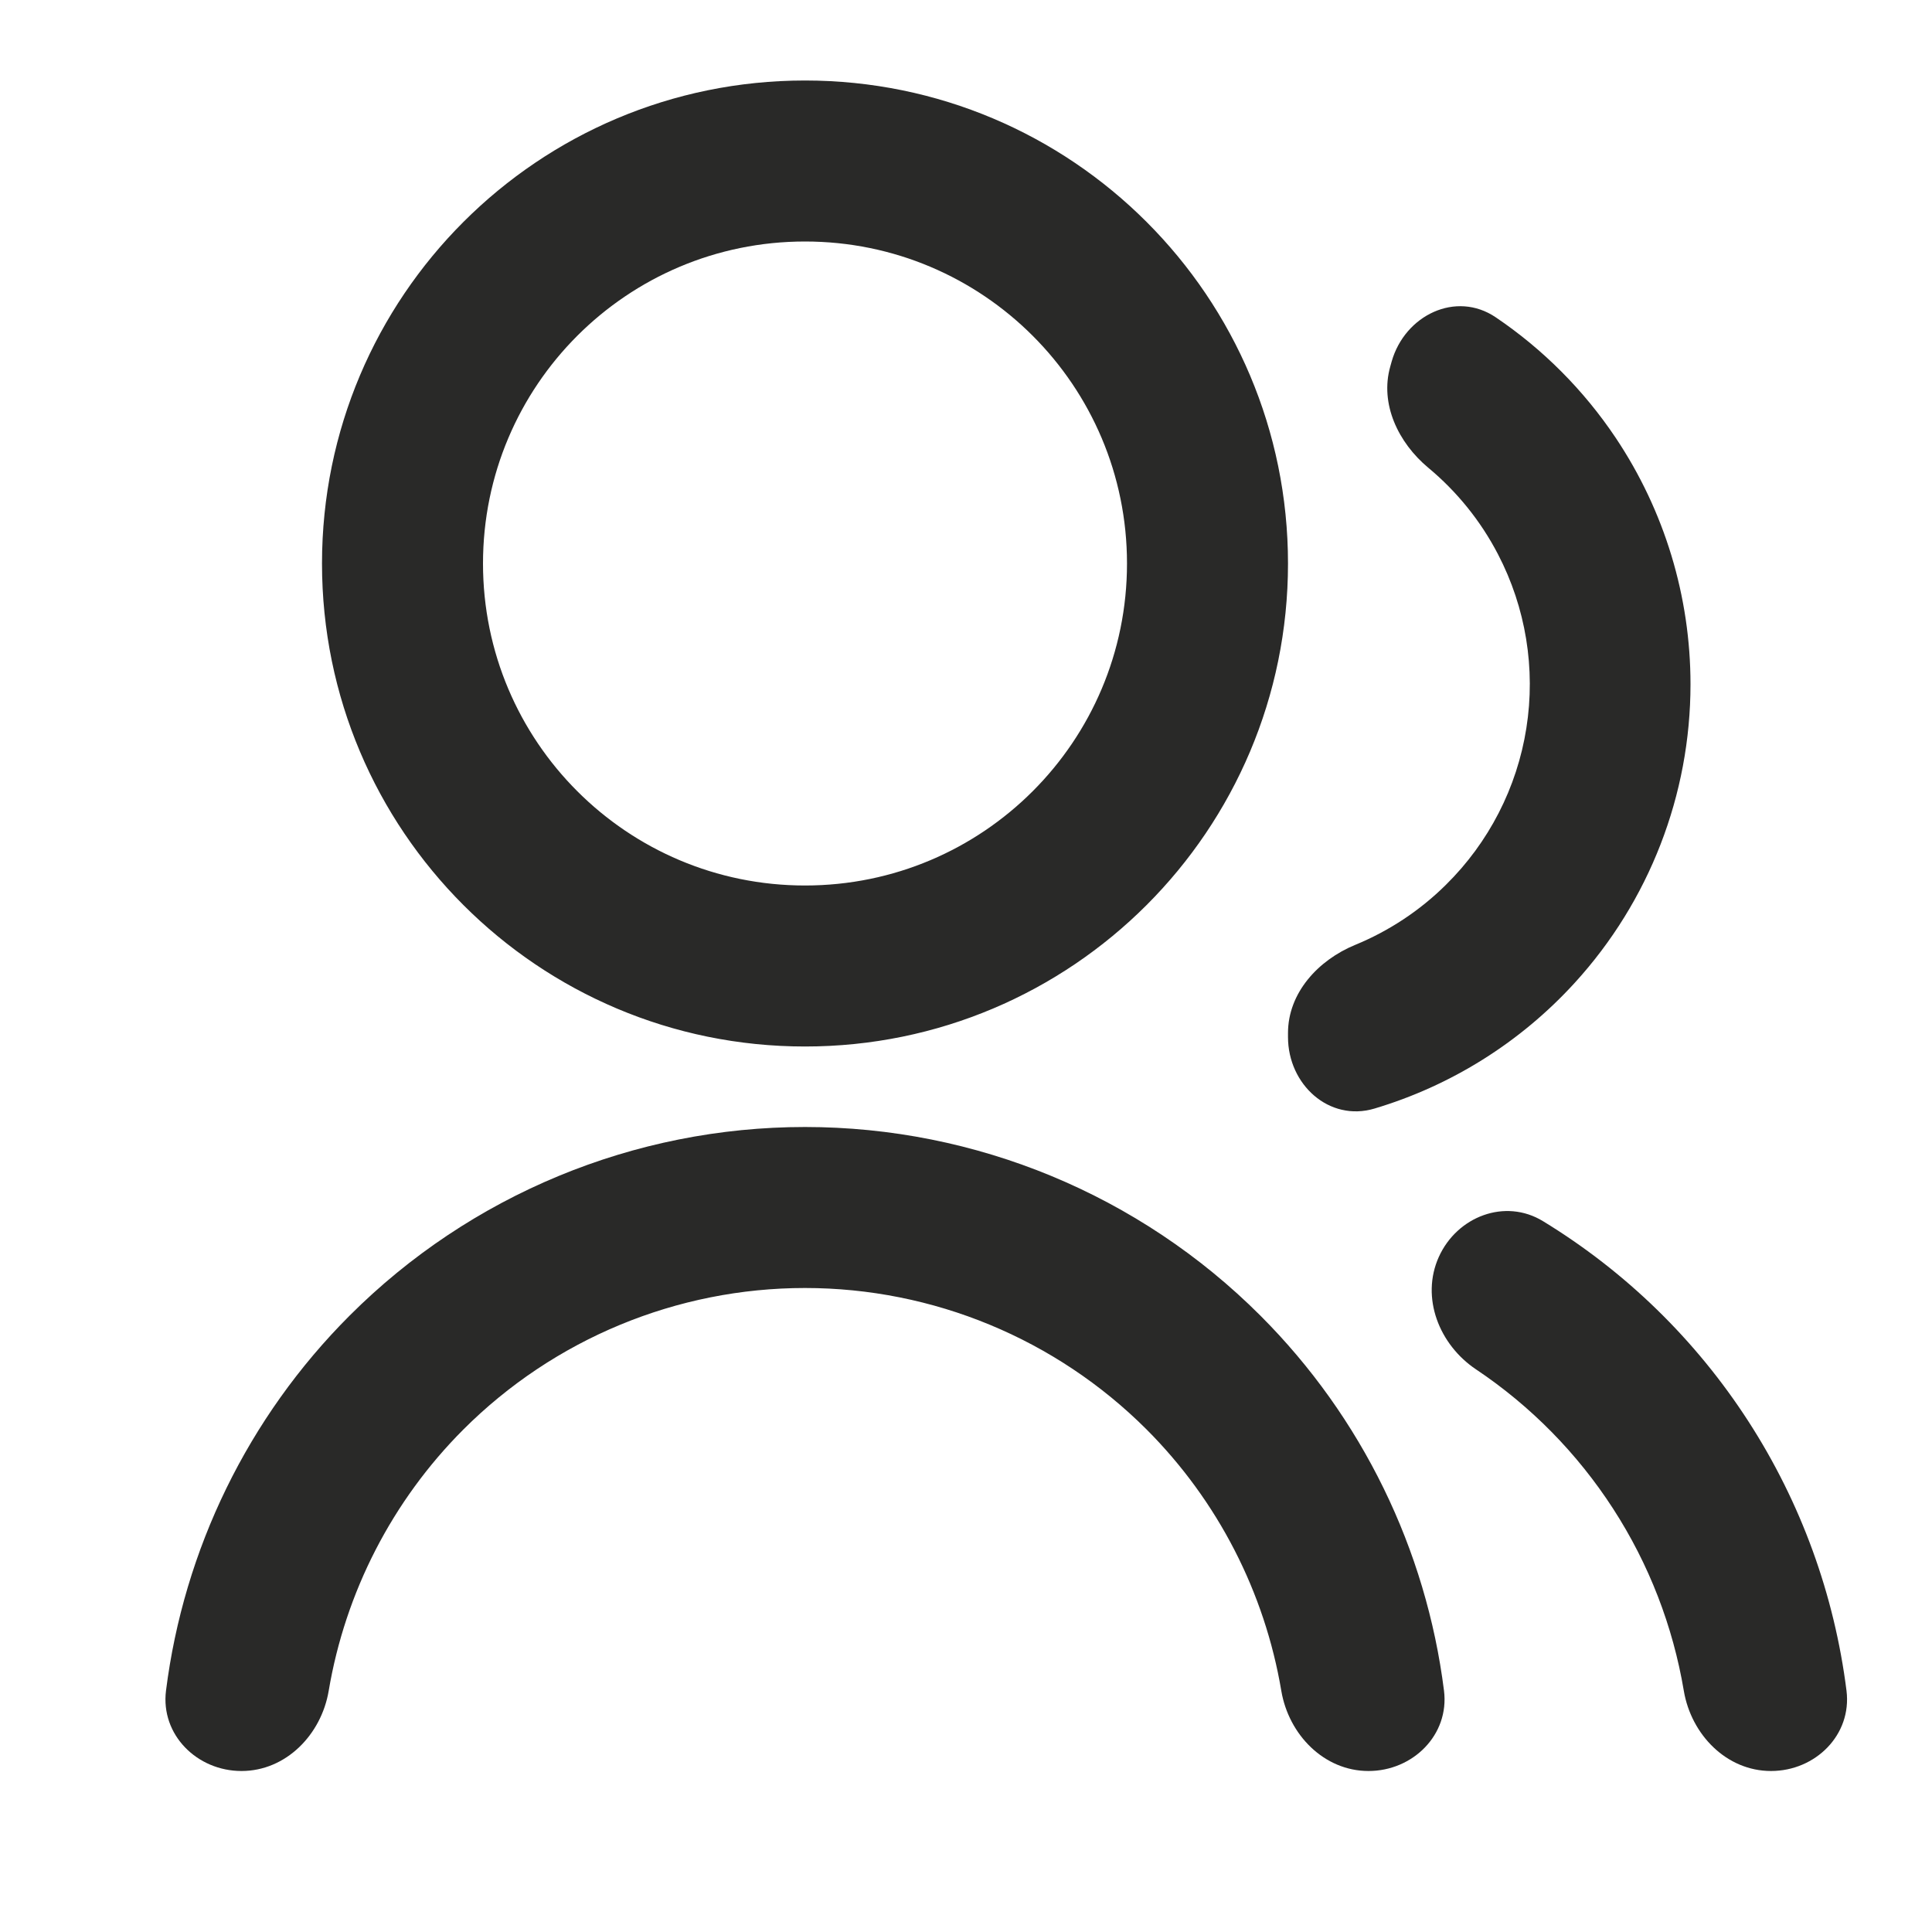 <svg width="24" height="24" viewBox="0 0 24 24" fill="none" xmlns="http://www.w3.org/2000/svg">
<g clip-path="url(#clip0_3_3773)">
<path d="M3 22C2.448 22 1.994 21.55 2.062 21.003C2.283 19.249 3.08 17.606 4.343 16.343C5.843 14.843 7.878 14 10 14C12.122 14 14.157 14.843 15.657 16.343C16.92 17.606 17.717 19.249 17.938 21.003C18.006 21.55 17.552 22 17 22C16.448 22 16.009 21.549 15.917 21.005C15.711 19.782 15.13 18.645 14.243 17.757C13.117 16.632 11.591 16 10 16C8.409 16 6.883 16.632 5.757 17.757C4.87 18.645 4.289 19.782 4.083 21.005C3.991 21.549 3.552 22 3 22ZM10 13C6.685 13 4 10.315 4 7C4 3.685 6.685 1 10 1C13.315 1 16 3.685 16 7C16 10.315 13.315 13 10 13ZM10 11C12.21 11 14 9.21 14 7C14 4.79 12.21 3 10 3C7.79 3 6 4.79 6 7C6 9.21 7.79 11 10 11ZM17.873 15.615C18.1 15.111 18.697 14.882 19.168 15.17C20.191 15.794 21.064 16.642 21.719 17.656C22.374 18.669 22.788 19.814 22.938 21.003C23.006 21.551 22.552 22 22 22C21.448 22 21.009 21.549 20.917 21.004C20.782 20.202 20.485 19.431 20.039 18.742C19.593 18.052 19.013 17.464 18.336 17.011C17.877 16.704 17.647 16.119 17.873 15.615ZM17.288 4.49C17.452 3.916 18.086 3.607 18.581 3.942C19.167 4.338 19.674 4.846 20.071 5.439C20.677 6.345 21 7.41 21 8.5C21 9.872 20.488 11.195 19.562 12.209C18.885 12.951 18.023 13.488 17.074 13.771C16.51 13.939 16 13.471 16 12.883V12.832C16 12.335 16.374 11.927 16.834 11.738C17.252 11.566 17.636 11.314 17.961 10.992C18.494 10.467 18.845 9.784 18.961 9.045C19.078 8.306 18.954 7.548 18.608 6.884C18.393 6.47 18.097 6.105 17.742 5.81C17.37 5.5 17.138 5.017 17.271 4.551L17.288 4.49Z" fill="#292928"/>
</g>
<defs>
<clipPath id="clip0_3_3773">
<rect width="24" height="24" fill="white"/>
</clipPath>
</defs>
</svg>
